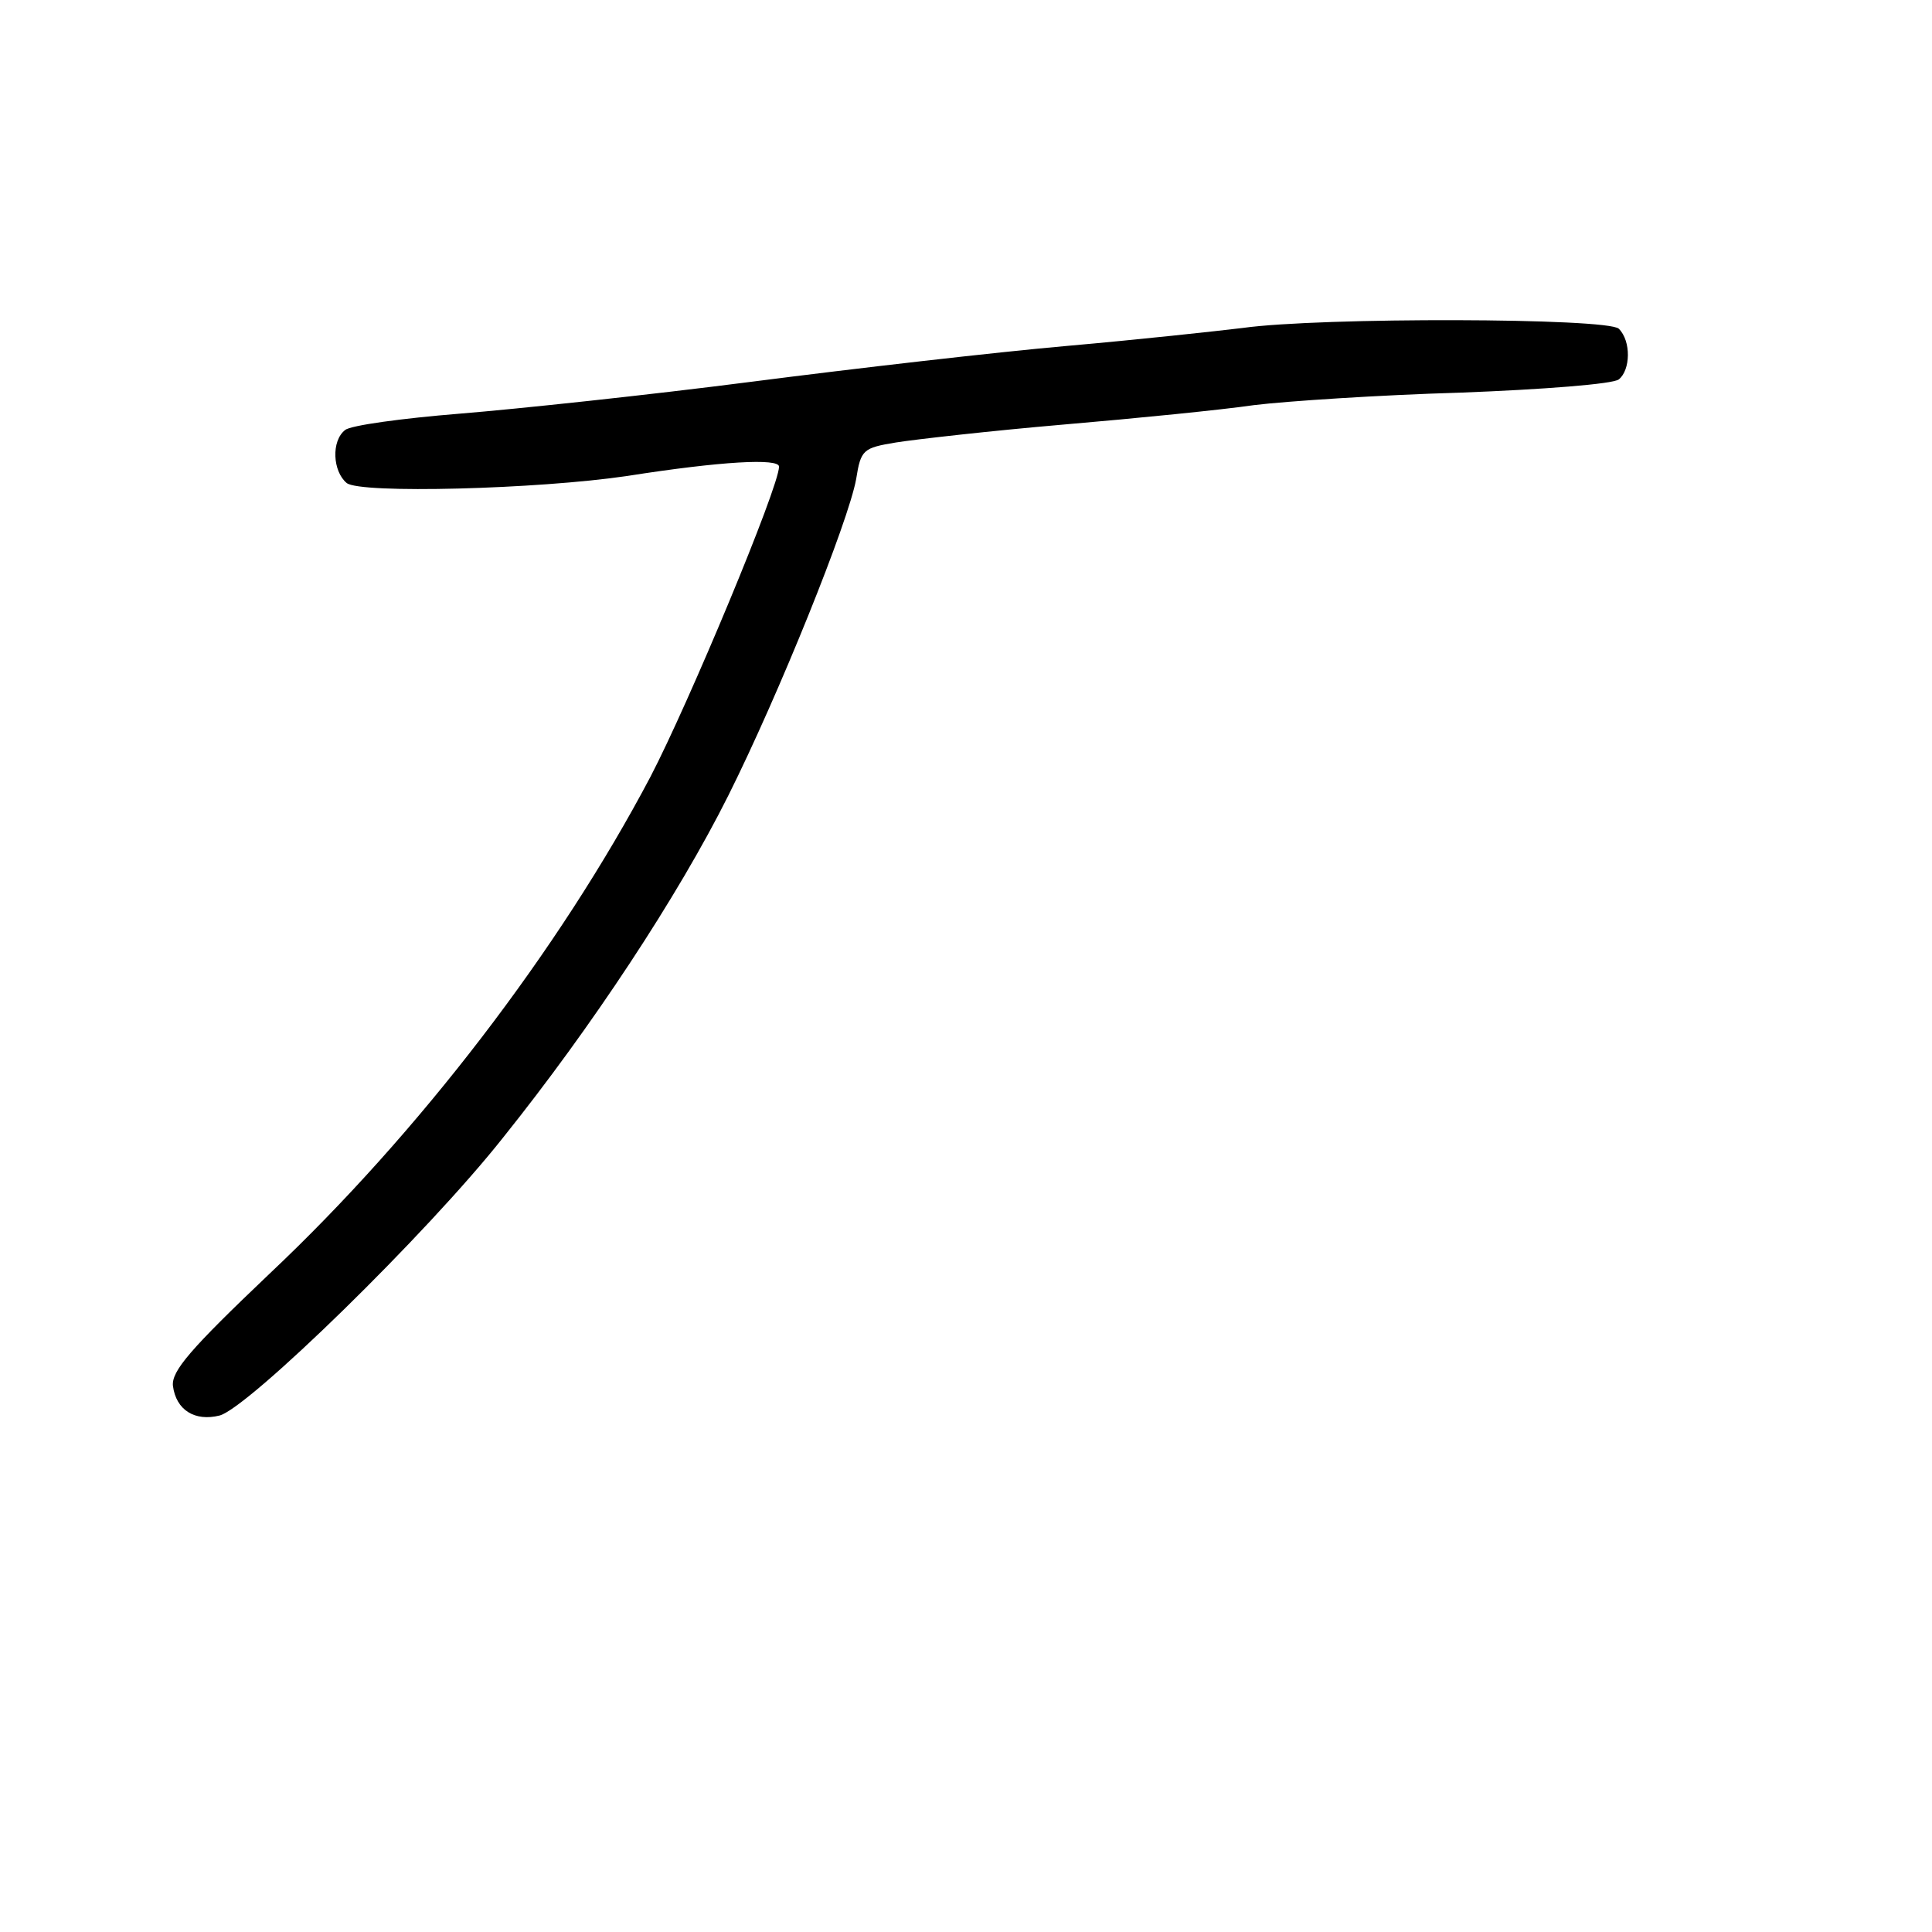 <?xml version="1.0" standalone="no"?>
<!DOCTYPE svg PUBLIC "-//W3C//DTD SVG 20010904//EN"
 "http://www.w3.org/TR/2001/REC-SVG-20010904/DTD/svg10.dtd">
<svg version="1.0" xmlns="http://www.w3.org/2000/svg"
 width="248pt" height="248pt" viewBox="0 0 248 248"
 preserveAspectRatio="xMidYMid meet">
<g transform="translate(0,248) scale(0.1,-0.1)"
fill="#000000" stroke="none">
<path d="M1595 2059 c-33 -4 -134 -15 -225 -23 -91 -8 -273 -29 -405 -46 -132
-17 -301 -35 -375 -41 -74 -6 -140 -15 -147 -21 -18 -14 -16 -53 2 -68 17 -14
245 -8 360 9 121 19 195 23 195 12 0 -26 -116 -304 -165 -398 -117 -222 -298
-458 -489 -638 -102 -97 -126 -125 -124 -144 4 -31 28 -46 60 -38 37 10 266
233 364 357 113 141 224 309 289 439 65 130 154 351 164 406 6 38 9 40 51 47
25 4 122 15 215 23 94 8 204 19 245 25 41 5 161 13 265 16 105 4 196 11 203
17 15 12 16 49 0 65 -14 14 -383 15 -483 1z"/>
</g>
</svg>
